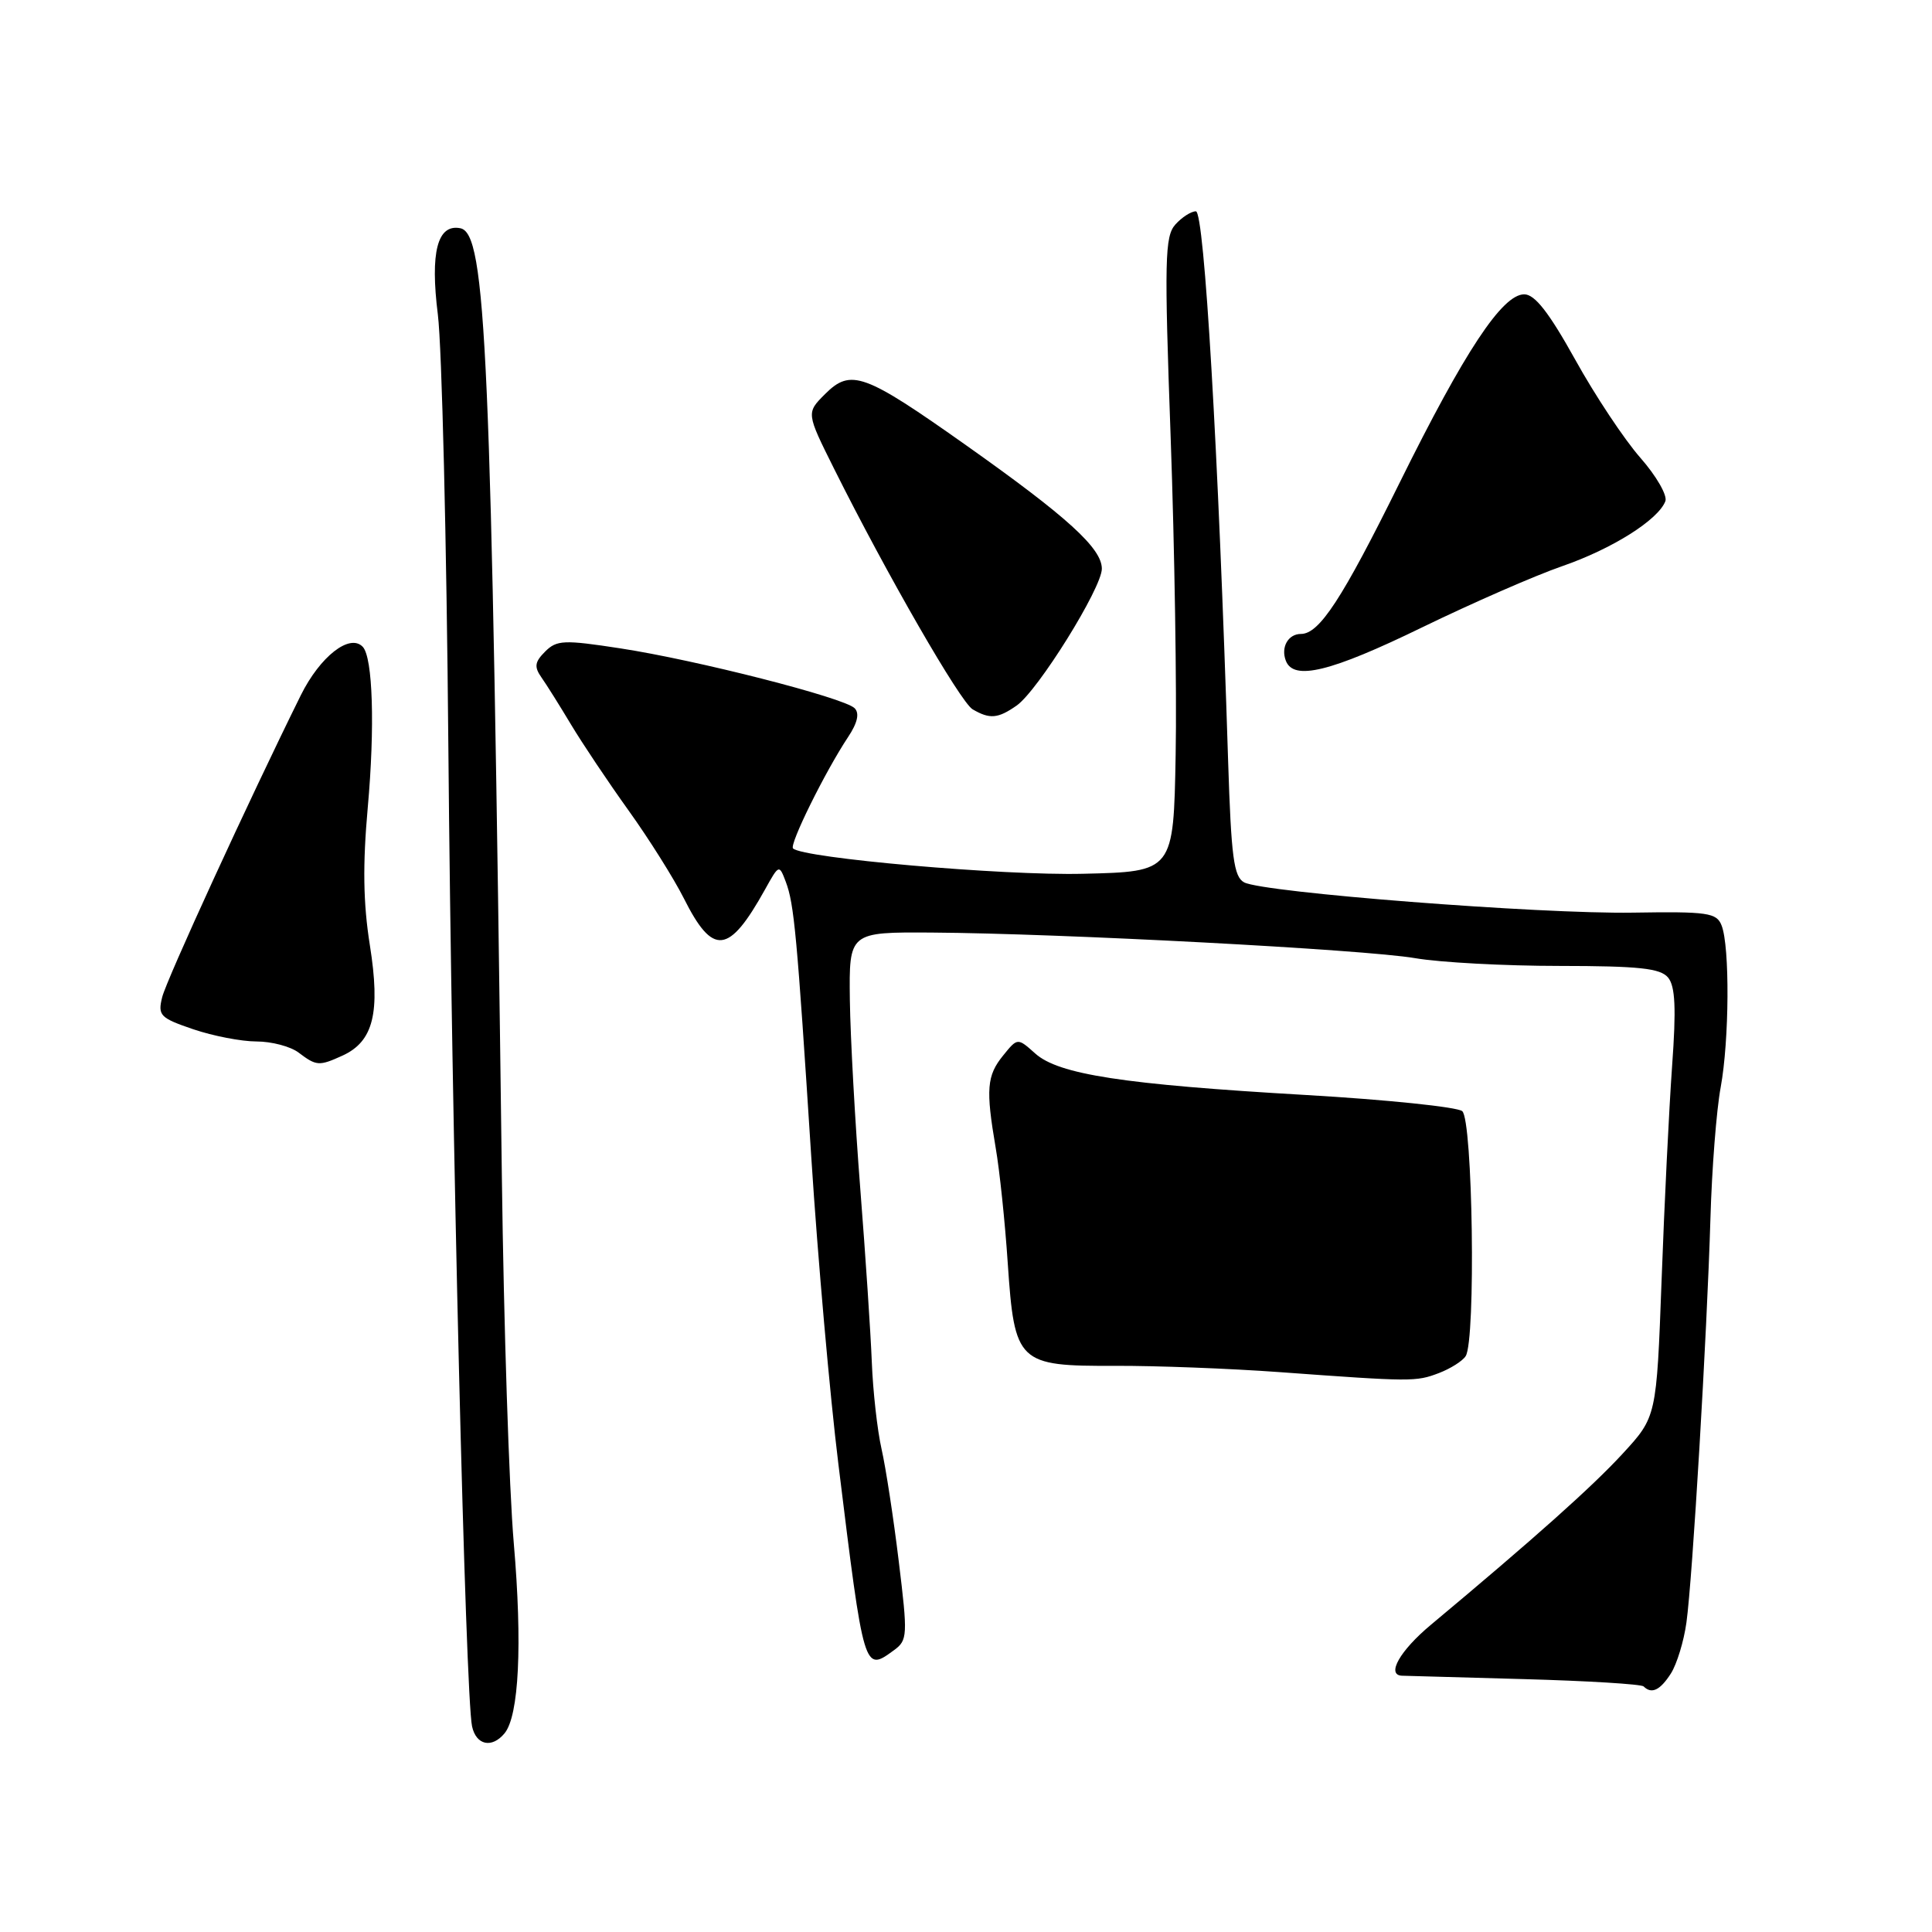 <?xml version="1.0" encoding="UTF-8" standalone="no"?>
<!DOCTYPE svg PUBLIC "-//W3C//DTD SVG 1.1//EN" "http://www.w3.org/Graphics/SVG/1.1/DTD/svg11.dtd" >
<svg xmlns="http://www.w3.org/2000/svg" xmlns:xlink="http://www.w3.org/1999/xlink" version="1.1" viewBox="0 0 256 256">
 <g >
 <path fill="currentColor"
d=" M 66.85 229.68 C 68.77 227.37 69.23 217.87 68.08 204.50 C 67.46 197.35 66.75 175.53 66.50 156.00 C 65.09 46.09 64.42 30.89 60.98 30.24 C 57.96 29.66 56.98 33.42 58.02 41.70 C 58.55 45.99 59.18 71.77 59.41 99.00 C 59.84 149.35 61.67 224.66 62.55 228.75 C 63.09 231.25 65.17 231.70 66.85 229.68 Z  M 221.40 221.75 C 222.19 220.51 223.12 217.47 223.46 215.00 C 224.27 209.17 226.18 176.90 226.64 161.50 C 226.83 154.90 227.44 147.05 228.00 144.07 C 229.14 137.86 229.22 125.41 228.12 122.63 C 227.46 120.94 226.30 120.77 216.33 120.93 C 204.01 121.12 167.42 118.27 164.86 116.92 C 163.48 116.18 163.14 113.60 162.73 100.77 C 161.44 59.75 159.58 28.00 158.46 28.00 C 157.83 28.00 156.60 28.79 155.74 29.75 C 154.34 31.31 154.27 34.44 155.12 58.00 C 155.64 72.58 155.94 91.47 155.78 100.00 C 155.50 115.50 155.50 115.50 143.51 115.78 C 132.89 116.04 106.38 113.71 105.08 112.42 C 104.57 111.90 109.32 102.27 112.37 97.67 C 113.63 95.78 113.91 94.51 113.24 93.84 C 111.85 92.45 92.26 87.45 82.19 85.91 C 74.71 84.76 73.77 84.80 72.23 86.34 C 70.85 87.72 70.76 88.36 71.75 89.77 C 72.42 90.72 74.18 93.53 75.66 96.00 C 77.14 98.47 80.57 103.60 83.28 107.38 C 86.00 111.17 89.29 116.41 90.61 119.03 C 94.47 126.72 96.57 126.49 101.37 117.86 C 103.22 114.53 103.24 114.52 104.12 116.84 C 105.23 119.78 105.60 123.79 107.51 153.50 C 108.36 166.70 109.97 184.93 111.09 194.00 C 114.50 221.70 114.47 221.57 118.47 218.65 C 120.26 217.34 120.29 216.71 119.09 206.88 C 118.40 201.17 117.37 194.47 116.81 192.00 C 116.25 189.53 115.67 184.35 115.52 180.50 C 115.37 176.65 114.68 166.30 113.99 157.50 C 113.30 148.70 112.68 137.45 112.61 132.50 C 112.50 123.50 112.50 123.50 123.50 123.57 C 140.45 123.68 180.79 125.81 187.50 126.96 C 190.80 127.53 199.41 127.99 206.63 127.99 C 217.19 128.00 220.00 128.30 221.03 129.53 C 221.98 130.69 222.12 133.59 221.56 141.28 C 221.16 146.90 220.53 159.65 220.17 169.62 C 219.50 187.74 219.50 187.74 215.01 192.62 C 211.00 196.98 203.39 203.78 189.57 215.32 C 185.50 218.72 183.67 221.94 185.75 222.04 C 186.16 222.05 193.42 222.26 201.87 222.49 C 210.33 222.72 217.49 223.16 217.79 223.46 C 218.84 224.51 219.97 223.98 221.40 221.75 Z  M 190.66 181.94 C 192.20 181.35 193.80 180.34 194.21 179.69 C 195.57 177.56 195.15 148.37 193.75 147.23 C 193.06 146.68 183.72 145.71 173.00 145.09 C 148.83 143.69 140.26 142.37 137.17 139.59 C 134.83 137.50 134.83 137.50 132.92 139.86 C 130.75 142.53 130.61 144.34 131.93 152.07 C 132.45 155.05 133.17 161.93 133.53 167.35 C 134.43 180.62 134.86 181.03 147.76 180.98 C 153.12 180.96 162.90 181.33 169.50 181.81 C 187.07 183.09 187.61 183.10 190.66 181.94 Z  M 45.39 139.87 C 49.48 138.00 50.43 134.19 49.01 125.25 C 48.12 119.66 48.05 114.58 48.73 107.00 C 49.69 96.32 49.40 87.13 48.07 85.71 C 46.35 83.89 42.40 86.99 39.85 92.14 C 32.93 106.13 22.08 129.77 21.49 132.13 C 20.89 134.56 21.21 134.88 25.60 136.38 C 28.22 137.27 31.99 138.00 33.99 138.00 C 35.98 138.00 38.49 138.66 39.56 139.47 C 41.93 141.26 42.27 141.29 45.39 139.87 Z  M 134.71 93.49 C 137.53 91.52 146.00 77.91 146.00 75.36 C 146.00 72.65 141.45 68.51 128.07 59.04 C 114.50 49.44 112.75 48.80 109.32 52.22 C 106.83 54.71 106.83 54.71 110.52 62.11 C 117.49 76.08 127.26 93.04 128.88 93.99 C 131.15 95.32 132.24 95.22 134.71 93.49 Z  M 188.44 83.13 C 195.07 79.91 203.43 76.25 207.00 75.02 C 213.62 72.73 219.72 68.89 220.67 66.41 C 220.96 65.65 219.47 63.06 217.35 60.65 C 215.23 58.24 211.34 52.38 208.71 47.63 C 205.24 41.39 203.37 39.00 201.97 39.00 C 199.06 39.00 194.08 46.53 185.44 64.00 C 177.83 79.39 174.82 84.00 172.38 84.00 C 170.69 84.00 169.69 85.76 170.38 87.55 C 171.41 90.23 176.30 89.04 188.44 83.13 Z "/>
</g>
</svg>